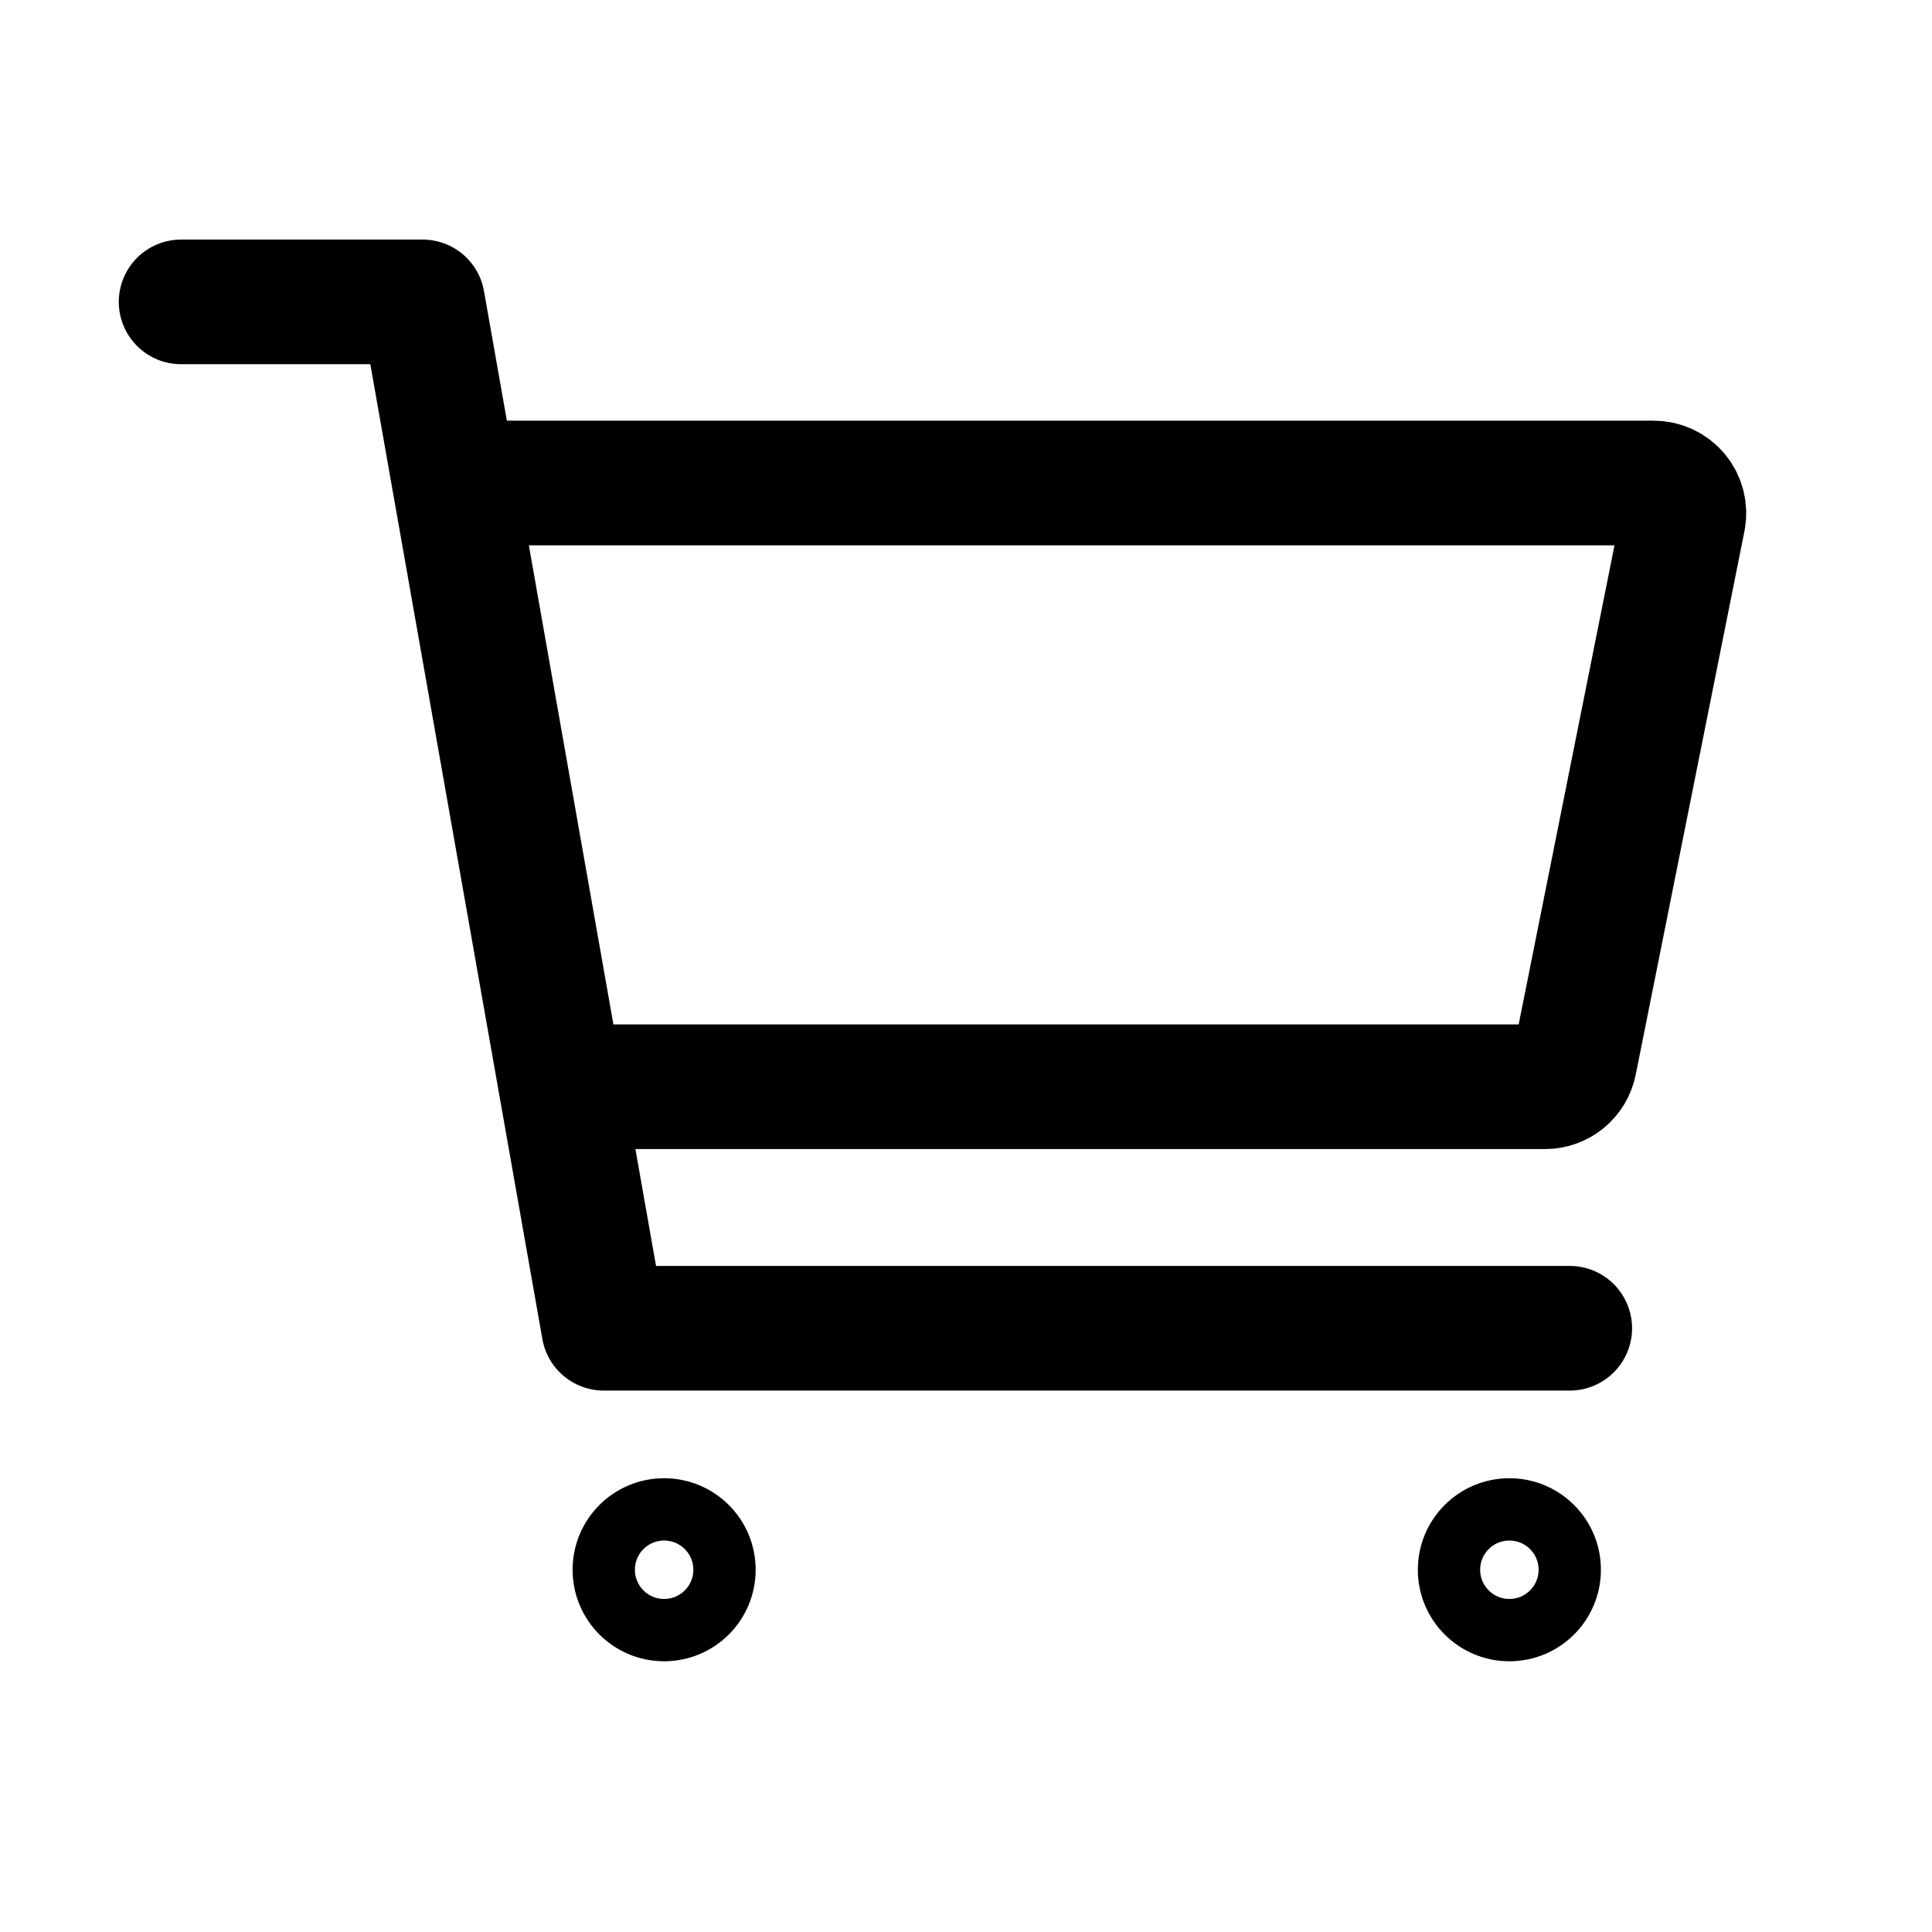 <svg width="62" height="62" viewBox="0 0 62 62" fill="none" xmlns="http://www.w3.org/2000/svg">
<path d="M21.312 52.312C22.383 52.312 23.25 51.445 23.25 50.375C23.25 49.305 22.383 48.438 21.312 48.438C20.242 48.438 19.375 49.305 19.375 50.375C19.375 51.445 20.242 52.312 21.312 52.312Z" stroke="black" stroke-width="2" stroke-linecap="round" stroke-linejoin="round"/>
<path d="M48.438 52.312C49.508 52.312 50.375 51.445 50.375 50.375C50.375 49.305 49.508 48.438 48.438 48.438C47.367 48.438 46.5 49.305 46.5 50.375C46.5 51.445 47.367 52.312 48.438 52.312Z" stroke="black" stroke-width="2" stroke-linecap="round" stroke-linejoin="round"/>
<path d="M5.812 9.688H13.562L19.375 42.625H50.375" stroke="black" stroke-width="4" stroke-linecap="round" stroke-linejoin="round"/>
<path d="M19.375 34.875H49.581C49.805 34.875 50.022 34.798 50.195 34.656C50.368 34.514 50.487 34.316 50.531 34.096L54.019 16.659C54.047 16.518 54.043 16.373 54.009 16.234C53.974 16.095 53.909 15.965 53.818 15.854C53.727 15.743 53.612 15.654 53.483 15.593C53.353 15.532 53.212 15.5 53.068 15.5H15.5" stroke="black" stroke-width="4" stroke-linecap="round" stroke-linejoin="round"/>
</svg>
